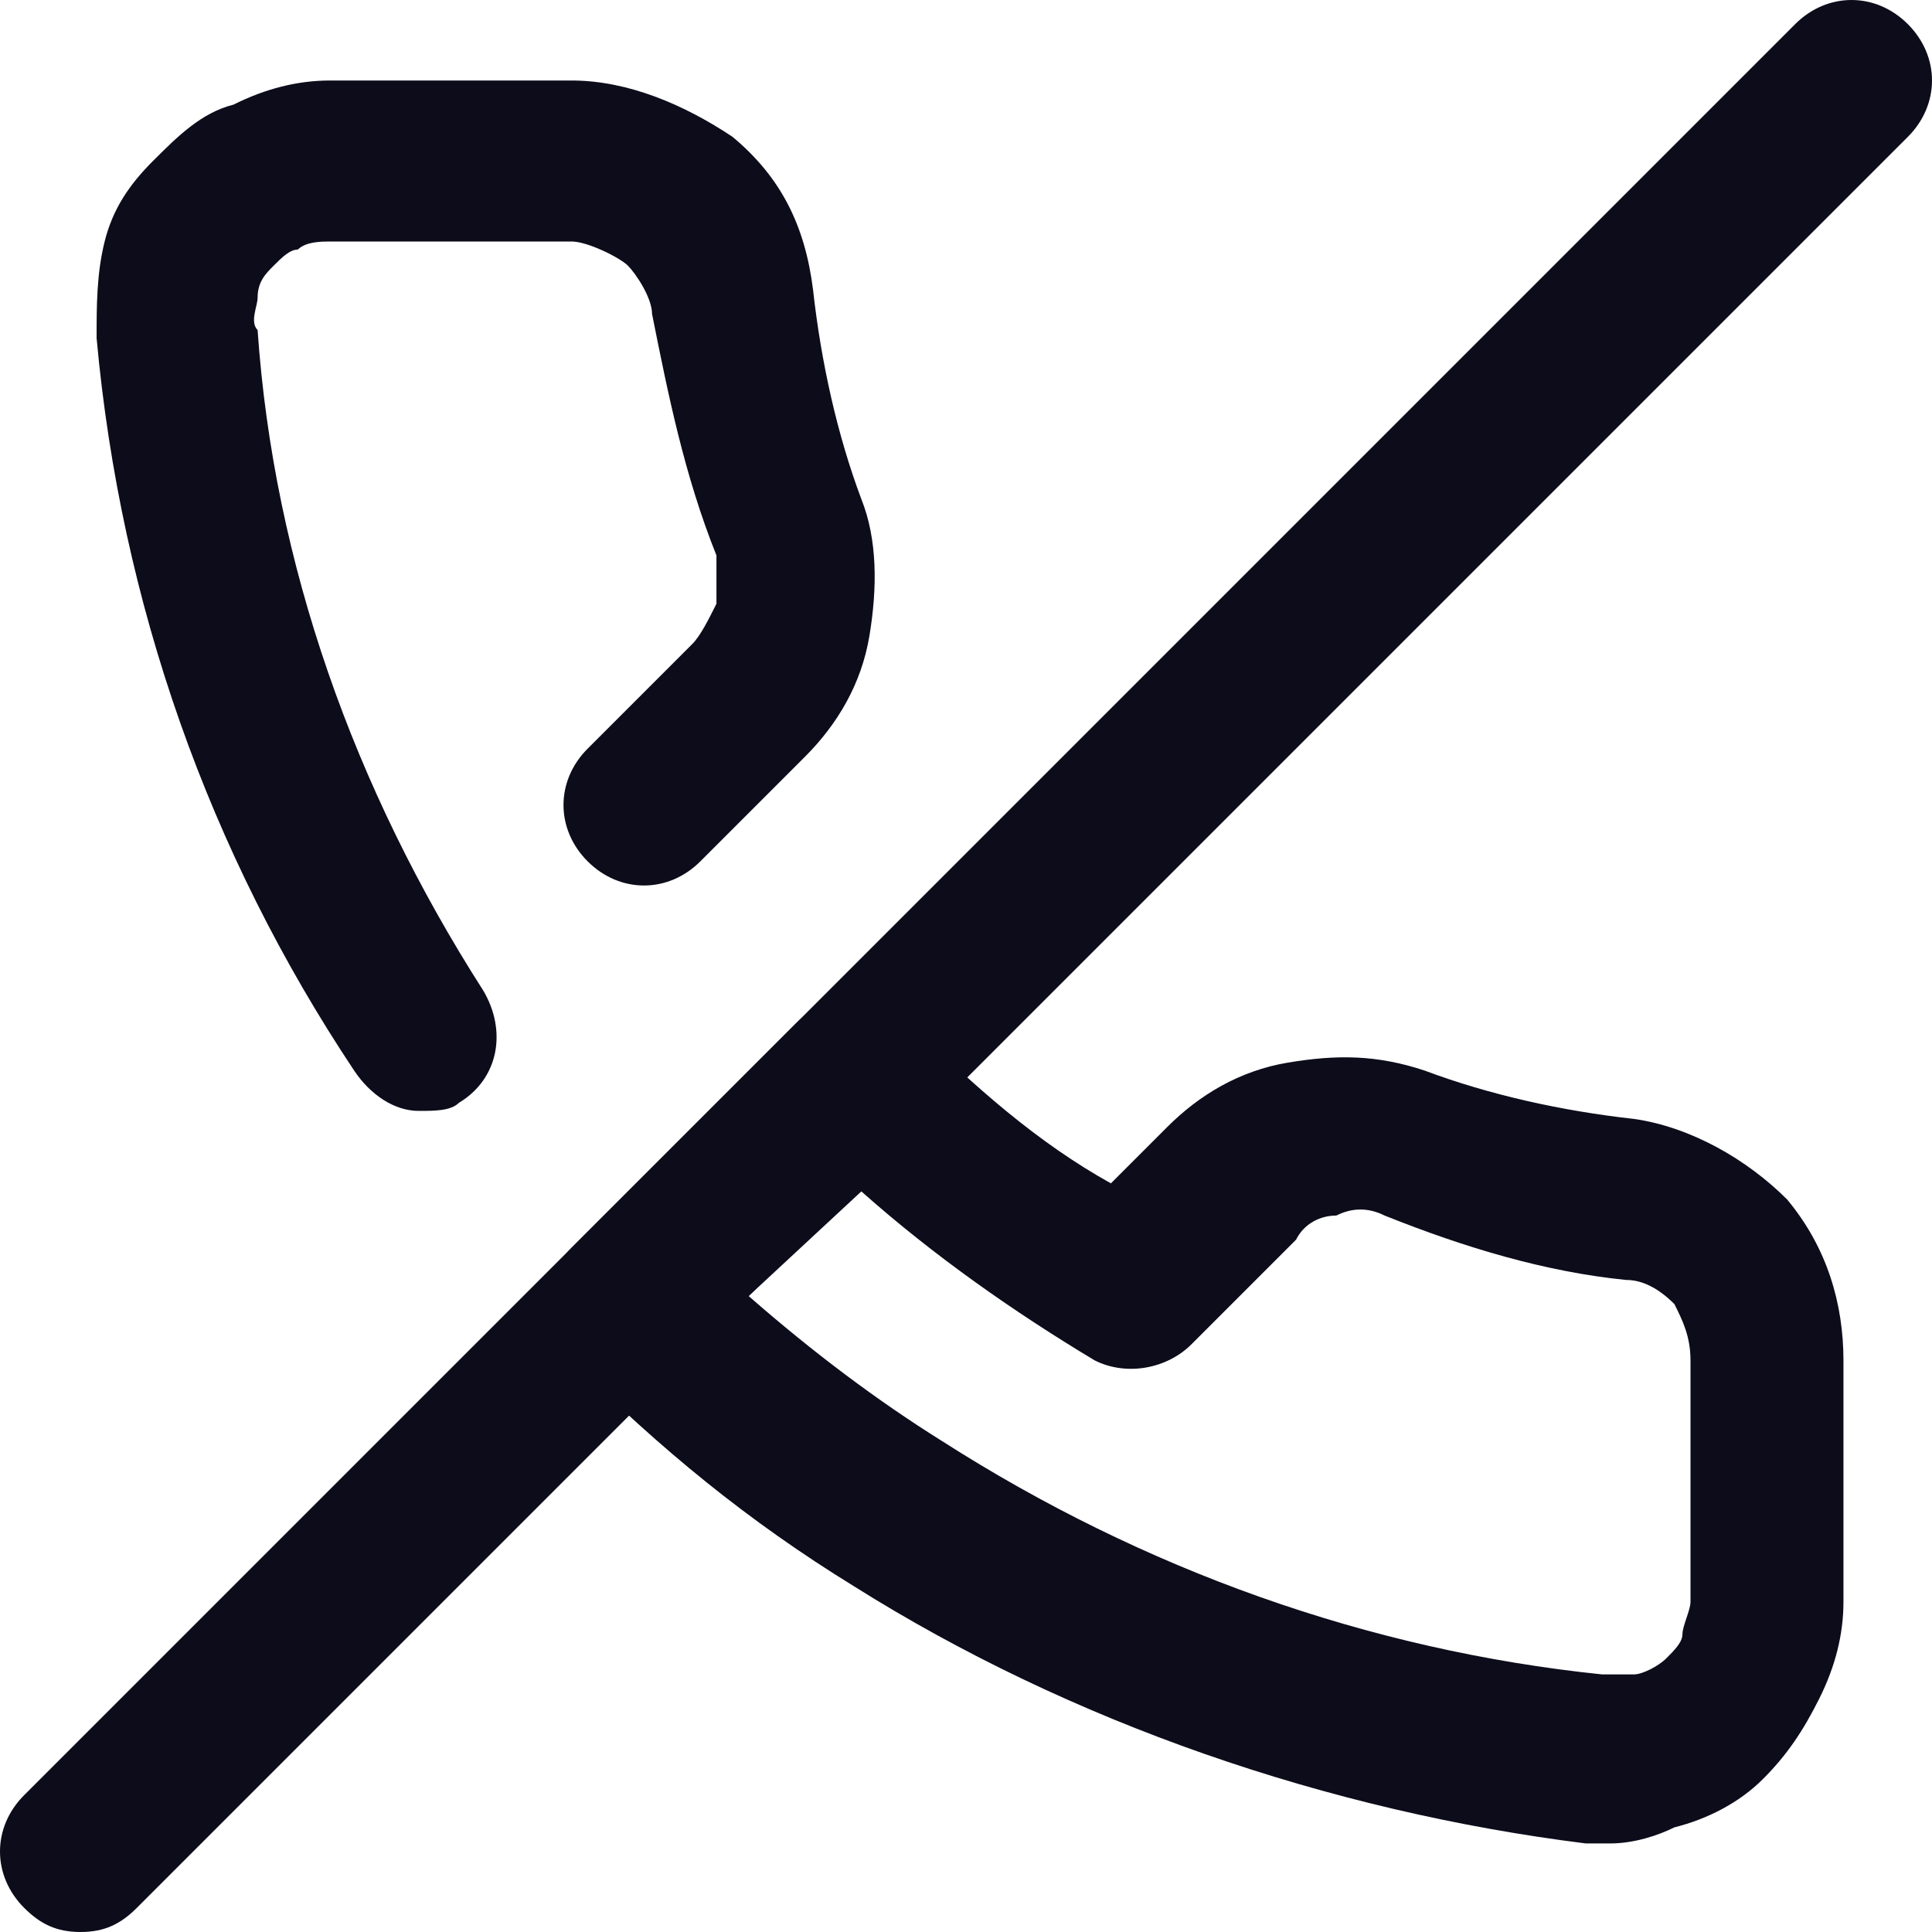 <svg width="24" height="24" viewBox="0 0 24 24" fill="none" xmlns="http://www.w3.org/2000/svg">
<g clip-path="url(#clip0_5_654)">
<path d="M20 22.9C19.9 22.9 19.8 22.9 19.7 22.9C16.5 22.5 13.3 21.4 10.6 19.7C9.3 18.9 8.2 18 7.1 16.9C6.7 16.5 6.7 15.9 7.1 15.5L9.9 12.7C10.1 12.5 10.4 12.4 10.6 12.4C10.9 12.4 11.1 12.5 11.3 12.7C12.1 13.5 12.9 14.2 13.8 14.7L14.5 14C14.9 13.6 15.4 13.3 16 13.2C16.6 13.1 17.1 13.1 17.7 13.3C18.5 13.6 19.4 13.8 20.3 13.9C21 14 21.7 14.4 22.2 14.9C22.7 15.5 22.9 16.2 22.9 16.9V19.9C22.9 20.3 22.8 20.7 22.6 21.1C22.4 21.5 22.2 21.8 21.9 22.1C21.6 22.4 21.2 22.6 20.8 22.7C20.6 22.8 20.3 22.9 20 22.9ZM9.3 16.1C10.1 16.8 10.9 17.4 11.7 17.9C14.2 19.5 17 20.5 19.9 20.8C20 20.8 20.2 20.8 20.3 20.8C20.4 20.8 20.6 20.7 20.7 20.6C20.8 20.5 20.9 20.4 20.9 20.3C20.9 20.2 21 20 21 19.9V16.9C21 16.6 20.9 16.4 20.8 16.2C20.6 16 20.4 15.9 20.2 15.9C19.2 15.8 18.2 15.5 17.2 15.1C17 15 16.8 15 16.6 15.1C16.4 15.1 16.2 15.2 16.1 15.4L14.8 16.7C14.5 17 14 17.1 13.6 16.9C12.6 16.3 11.6 15.6 10.7 14.8L9.3 16.1ZM5.2 13.8C4.9 13.8 4.6 13.6 4.4 13.3C2.6 10.6 1.5 7.5 1.2 4.2C1.2 3.8 1.2 3.4 1.3 3C1.4 2.6 1.6 2.3 1.9 2C2.2 1.7 2.5 1.4 2.9 1.3C3.3 1.1 3.7 1 4.1 1H7.1C7.8 1 8.5 1.3 9.1 1.7C9.7 2.2 10 2.8 10.1 3.6C10.2 4.5 10.4 5.4 10.7 6.2C10.9 6.7 10.9 7.3 10.8 7.9C10.7 8.5 10.4 9 10 9.4L8.7 10.7C8.3 11.1 7.7 11.1 7.3 10.7C6.9 10.3 6.9 9.7 7.3 9.3L8.6 8C8.7 7.9 8.8 7.7 8.9 7.5C8.9 7.3 8.9 7.1 8.9 6.9C8.5 5.9 8.3 4.9 8.1 3.9C8.1 3.7 7.9 3.4 7.8 3.3C7.7 3.2 7.3 3 7.1 3H4.1C4 3 3.8 3 3.7 3.1C3.6 3.1 3.5 3.2 3.4 3.3C3.3 3.4 3.2 3.5 3.2 3.7C3.2 3.8 3.1 4 3.2 4.1C3.4 7 4.4 9.8 6 12.3C6.3 12.8 6.2 13.4 5.7 13.7C5.6 13.8 5.4 13.8 5.2 13.8Z" fill="#0C0C1B"/>
<path d="M1 24C0.7 24 0.5 23.9 0.3 23.7C-0.1 23.3 -0.1 22.7 0.3 22.3L22.3 0.3C22.7 -0.1 23.3 -0.1 23.7 0.3C24.1 0.7 24.1 1.3 23.7 1.7L1.7 23.7C1.5 23.9 1.3 24 1 24Z" fill="#0C0C1B"/>
</g>
<defs>
<clipPath id="clip0_5_654">
<rect width="24" height="24" fill="white"/>
</clipPath>
</defs>
</svg>
